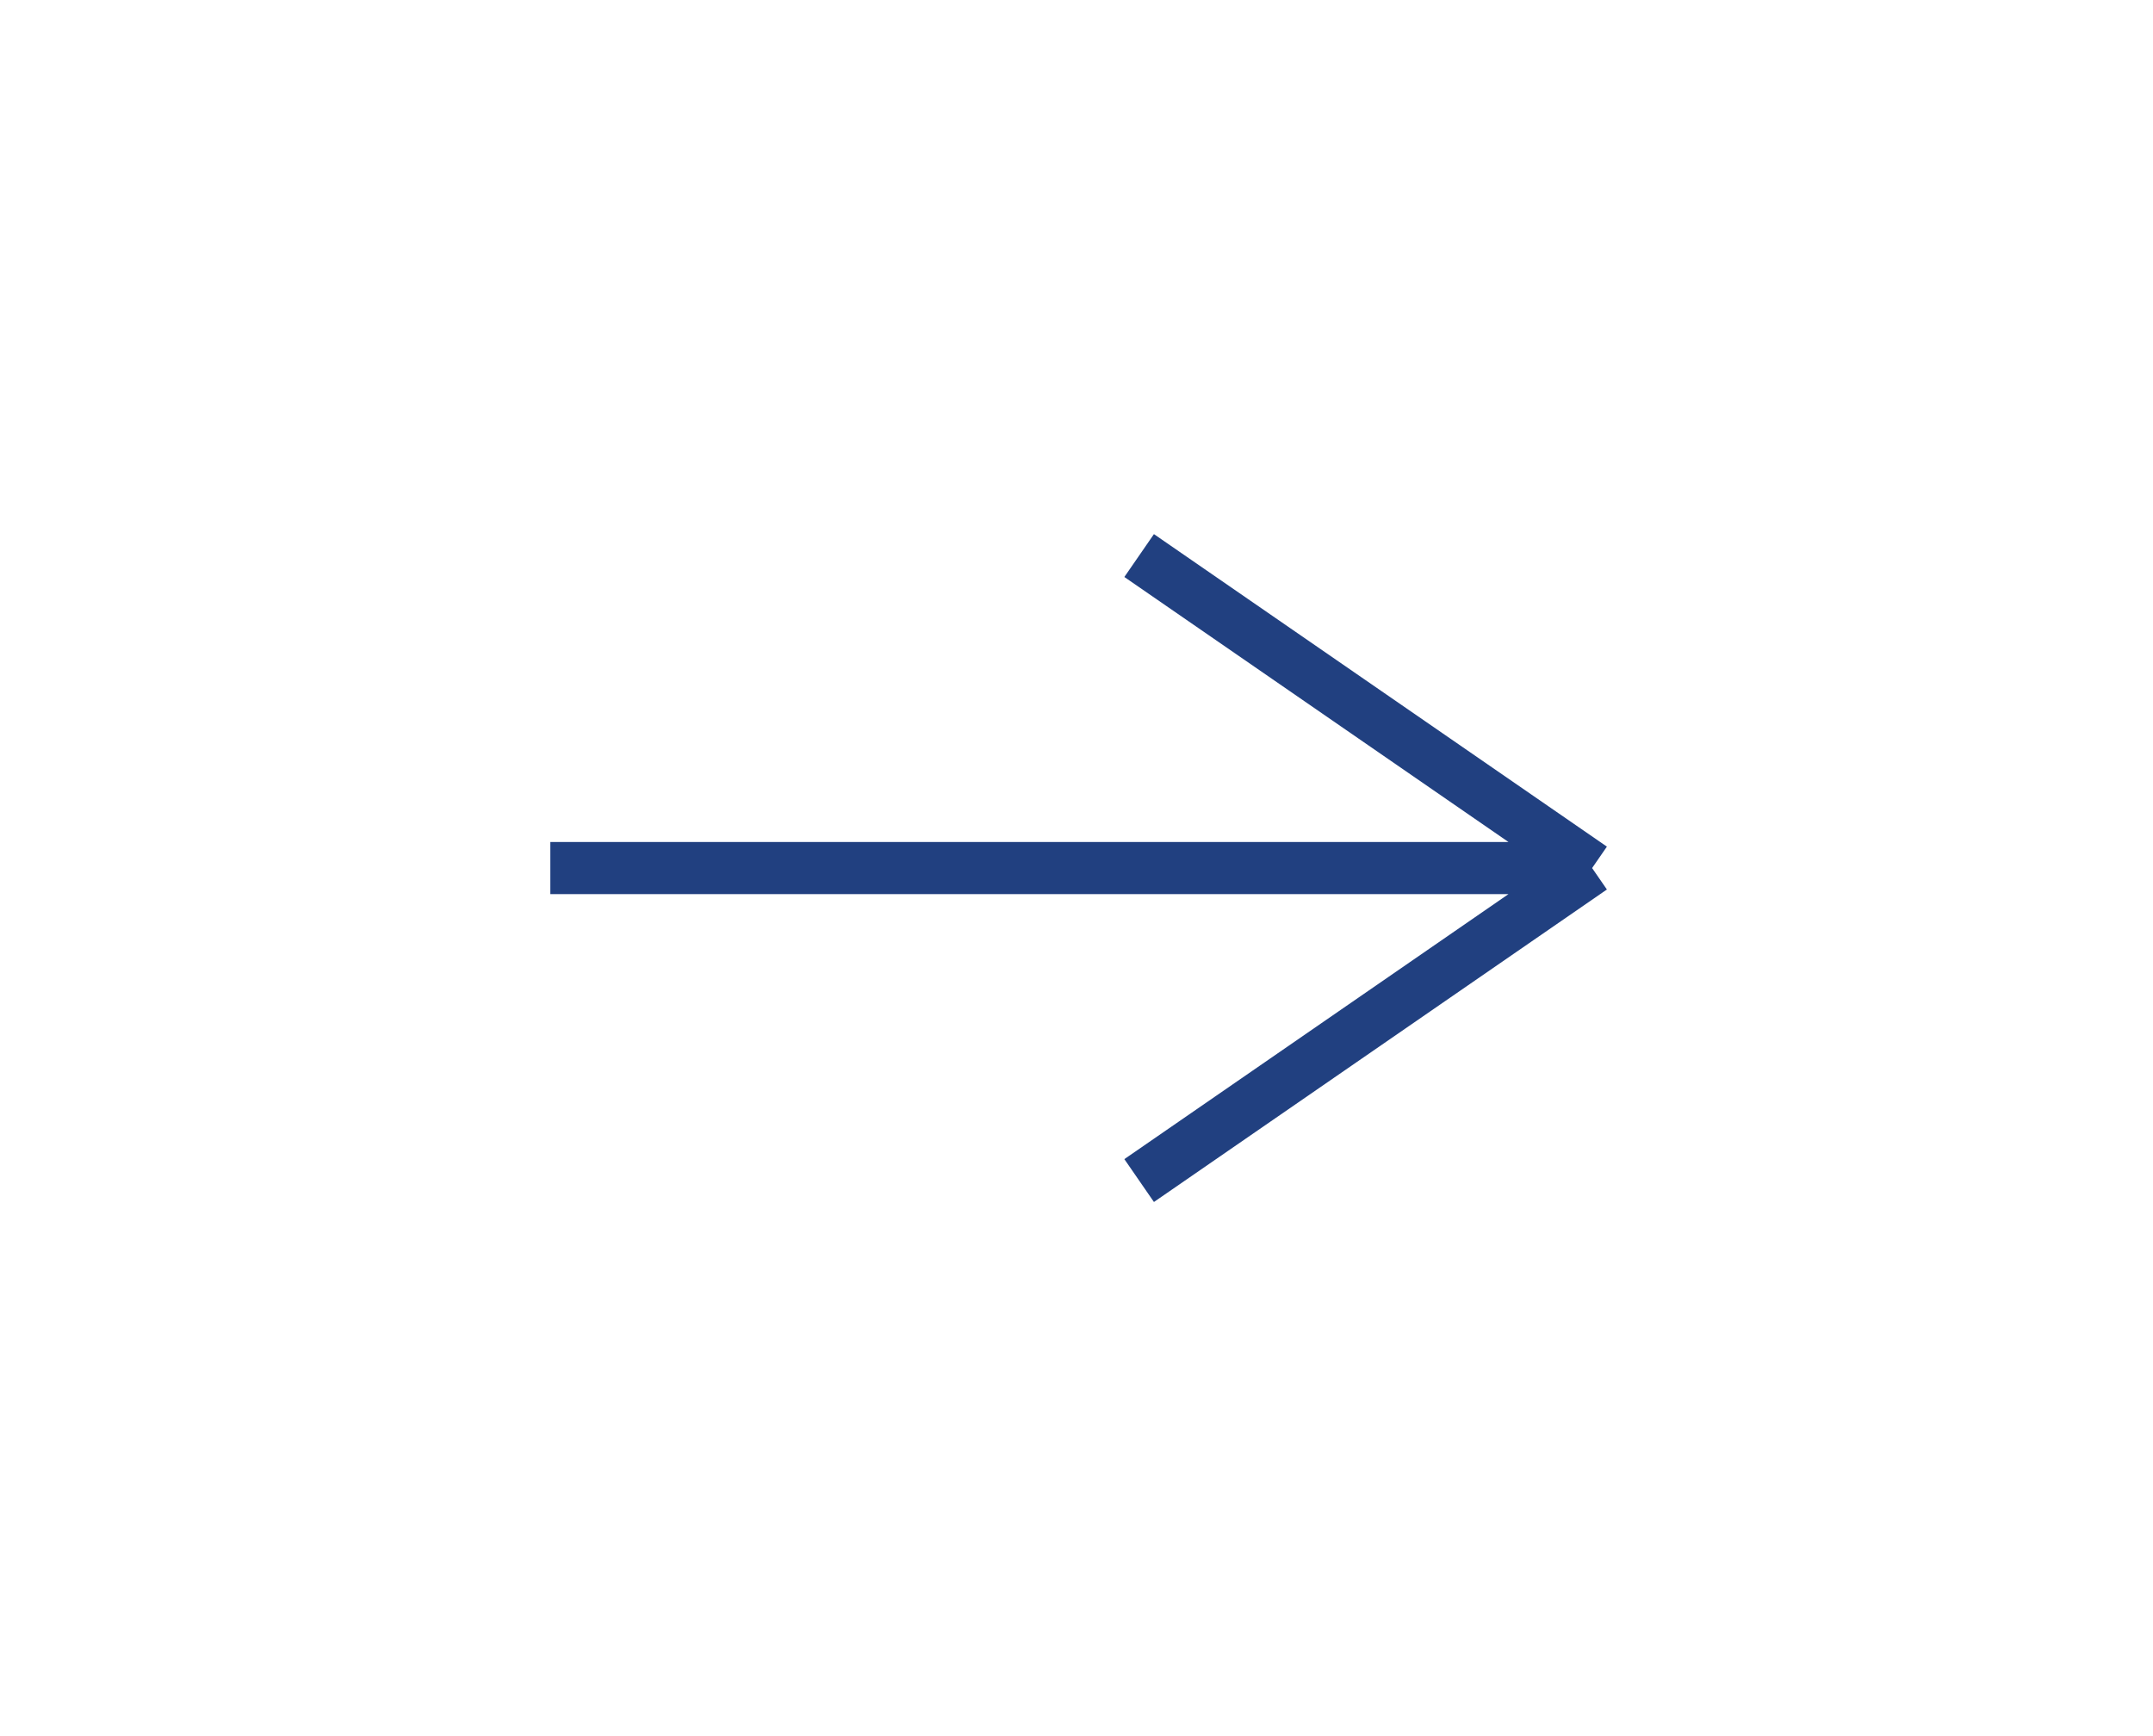 <svg width="62" height="50" viewBox="0 0 62 50" fill="none" xmlns="http://www.w3.org/2000/svg">
<g filter="url(#filter0_d_50_119)">
<path d="M15.848 25H45.848M45.848 25L32.804 16M45.848 25L32.804 34" stroke="#214080" stroke-width="1.5" stroke-linejoin="round"/>
</g>
<defs>
<filter id="filter0_d_50_119" x="0.848" y="0.383" width="60.75" height="49.235" filterUnits="userSpaceOnUse" color-interpolation-filters="sRGB">
<feFlood flood-opacity="0" result="BackgroundImageFix"/>
<feColorMatrix in="SourceAlpha" type="matrix" values="0 0 0 0 0 0 0 0 0 0 0 0 0 0 0 0 0 0 127 0" result="hardAlpha"/>
<feOffset/>
<feGaussianBlur stdDeviation="7.5"/>
<feComposite in2="hardAlpha" operator="out"/>
<feColorMatrix type="matrix" values="0 0 0 0 1 0 0 0 0 1 0 0 0 0 1 0 0 0 0.3 0"/>
<feBlend mode="normal" in2="BackgroundImageFix" result="effect1_dropShadow_50_119"/>
<feBlend mode="normal" in="SourceGraphic" in2="effect1_dropShadow_50_119" result="shape"/>
</filter>
</defs>
</svg>
